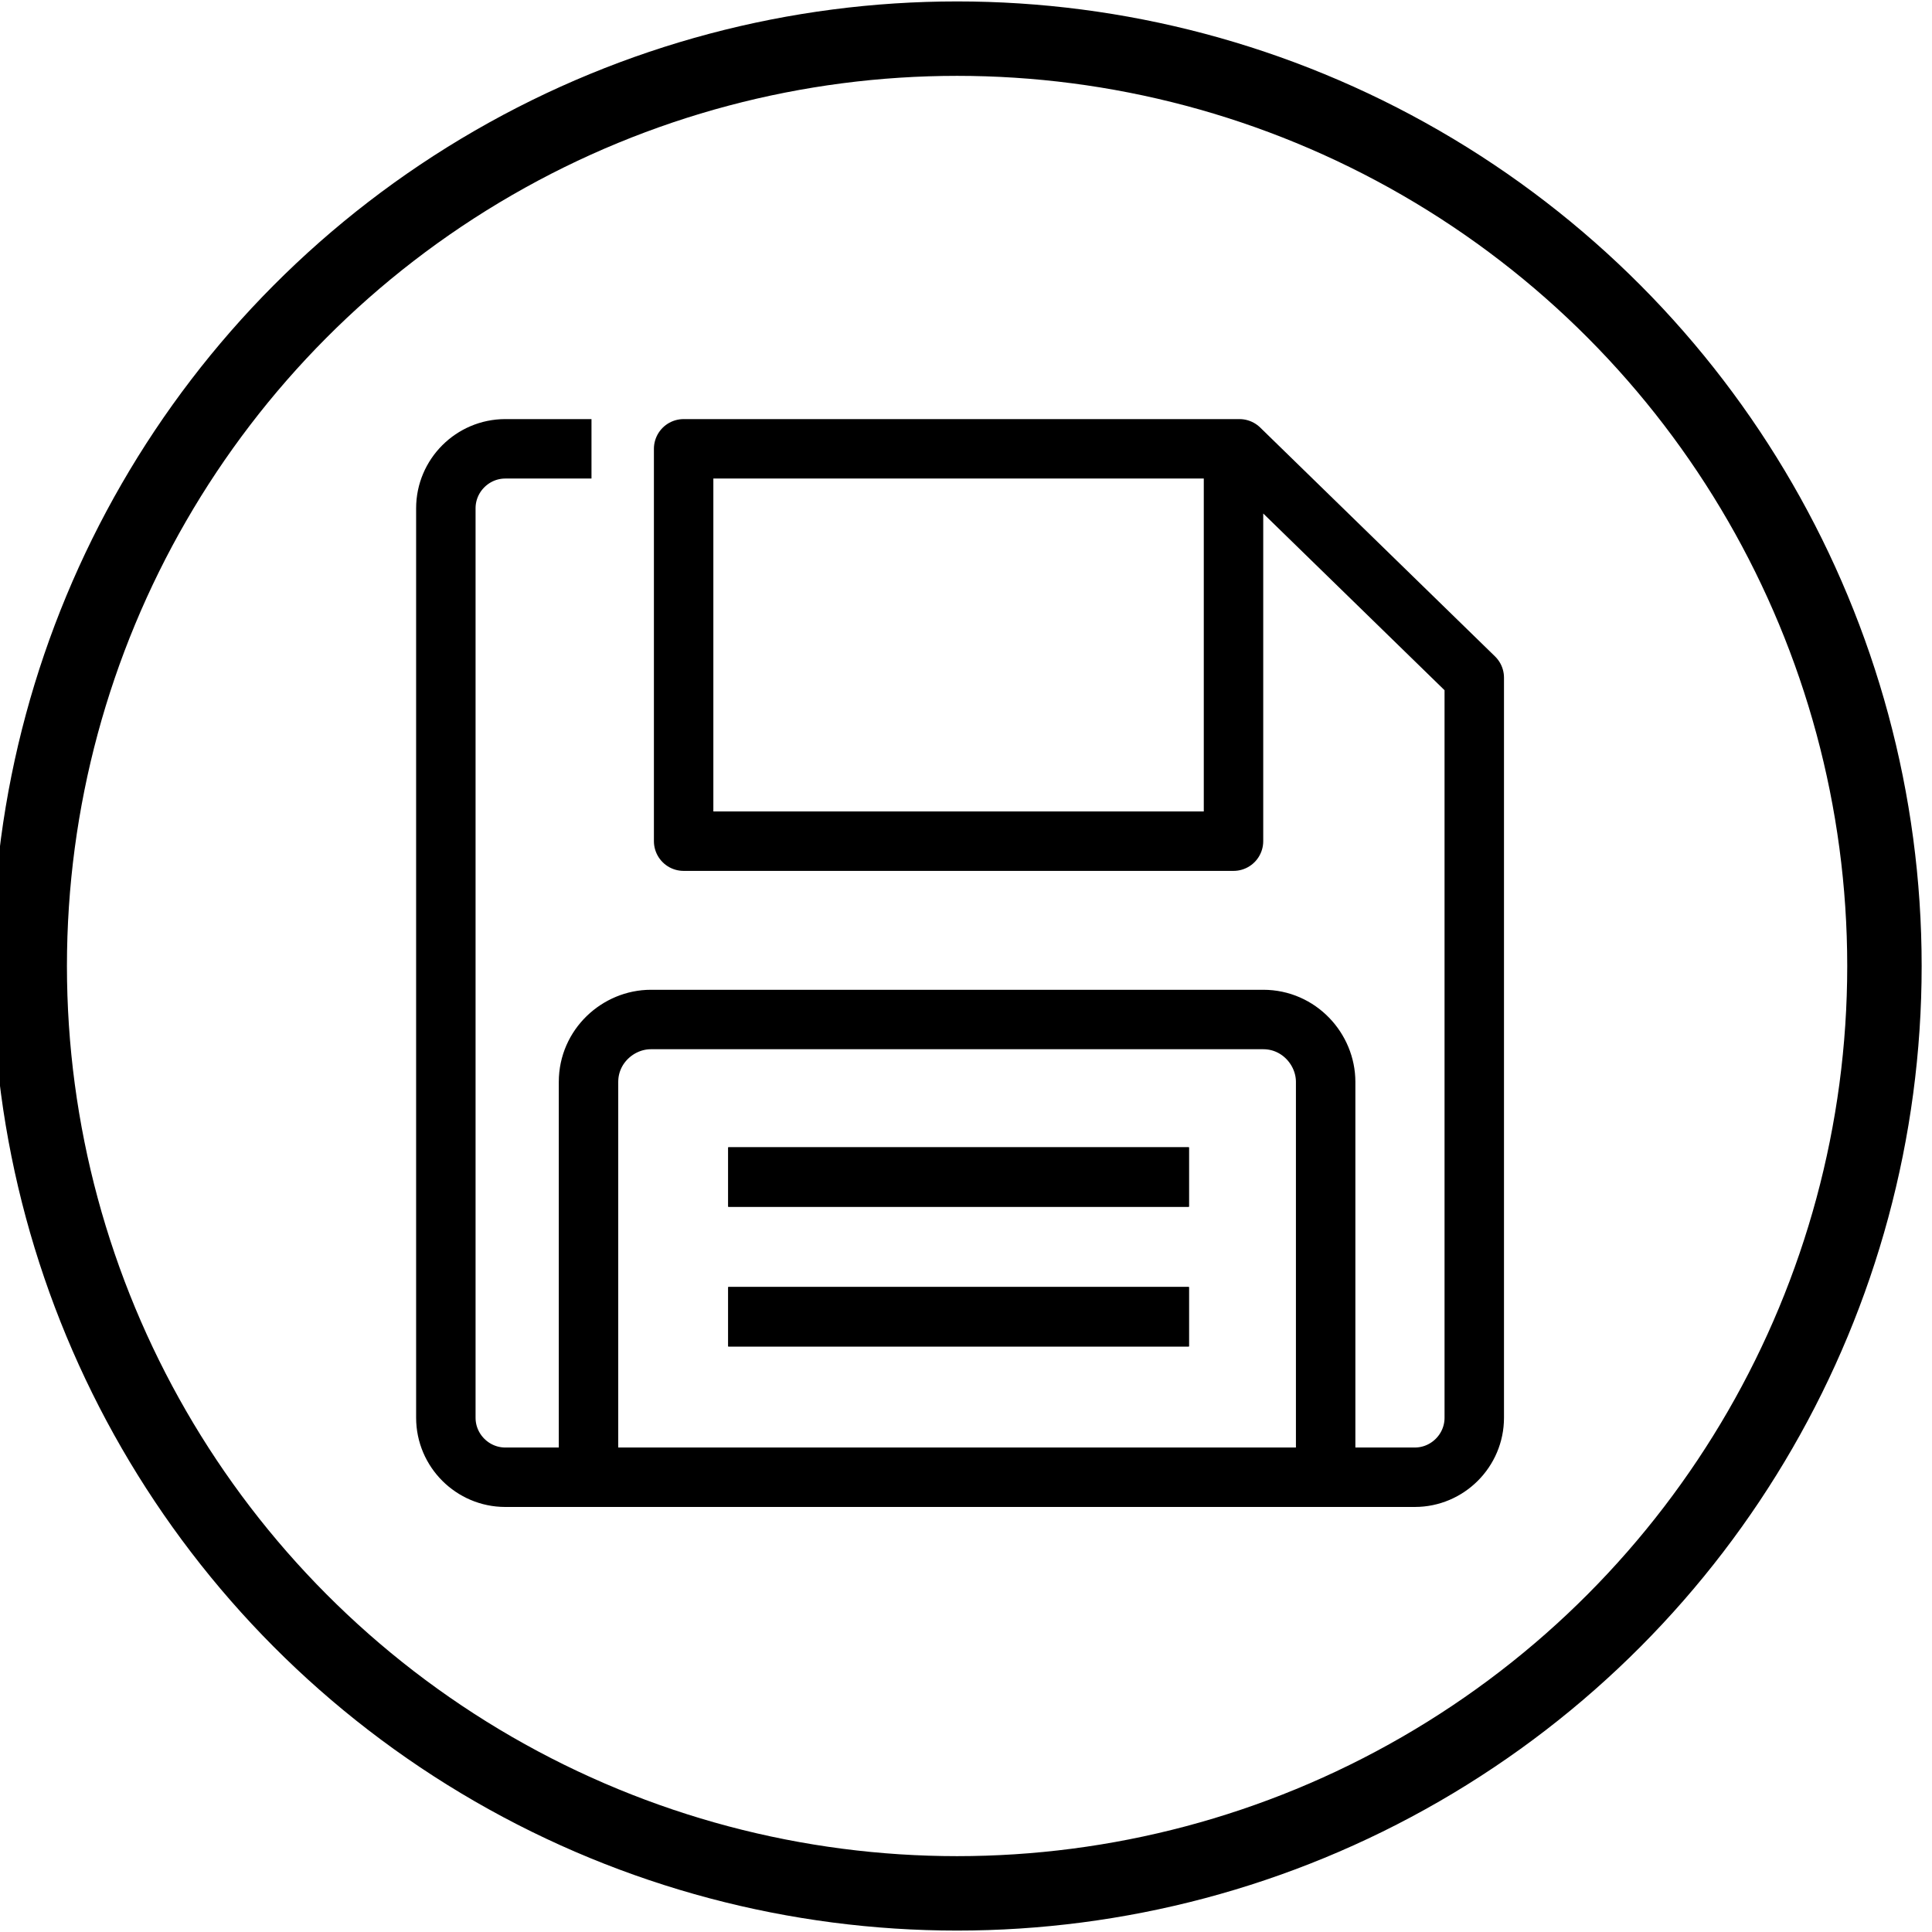 <?xml version="1.0" encoding="utf-8"?>
<svg version="1.1" id="1" xmlns="http://www.w3.org/2000/svg" xmlns:xlink="http://www.w3.org/1999/xlink" x="0" y="0"
 viewBox="0 0 65 65" style="enable-background:new 0 0 65 65;" xml:space="preserve">
<style type="text/css">
.st0{clip-path:url(#I2);fill:none;stroke:|flashyColor|;stroke-width:2.504;stroke-linecap:round;stroke-linejoin:round;stroke-miterlimit:10}
.st1{clip-path:url(#I2);fill:none;stroke:|mainColor|;stroke-width:2;stroke-linejoin:round;stroke-miterlimit:10}
.st2{clip-path:url(#I2);fill:none;stroke:|mainColor|;stroke-width:2;stroke-miterlimit:10}
.st3{fill:none;stroke:|flashyColor|;stroke-width:2;stroke-miterlimit:10}
</style>
<g><defs><rect id="I1" x="-0.3" y="0" width="65" height="65"/></defs>
<clipPath id="I2"><use xlink:href="#I1"  style="overflow:visible"/></clipPath>
<circle class="st0" cx="32.2" cy="32.5" r="31.2"/>
<path class="st1" d="M41.5,15.6v12.7H23V15.1h18.7l7.9,7.7v24.9c0,1.1-0.9,2-2,2H17c-1.1,0-2-0.9-2-2V17.1c0-1.1,0.9-2,2-2h2.9"/>
<path class="st2" d="M24.5,44.3H40 M24.5,39.6H40 M19.8,49.7V36.4c0-1.2,1-2.1,2.1-2.1h20.6c1.2,0,2.1,1,2.1,2.1v13.4"/>
</g>
<path class="st3" d="M24.5,44.3H40 M24.5,39.6H40"/>
</svg>
